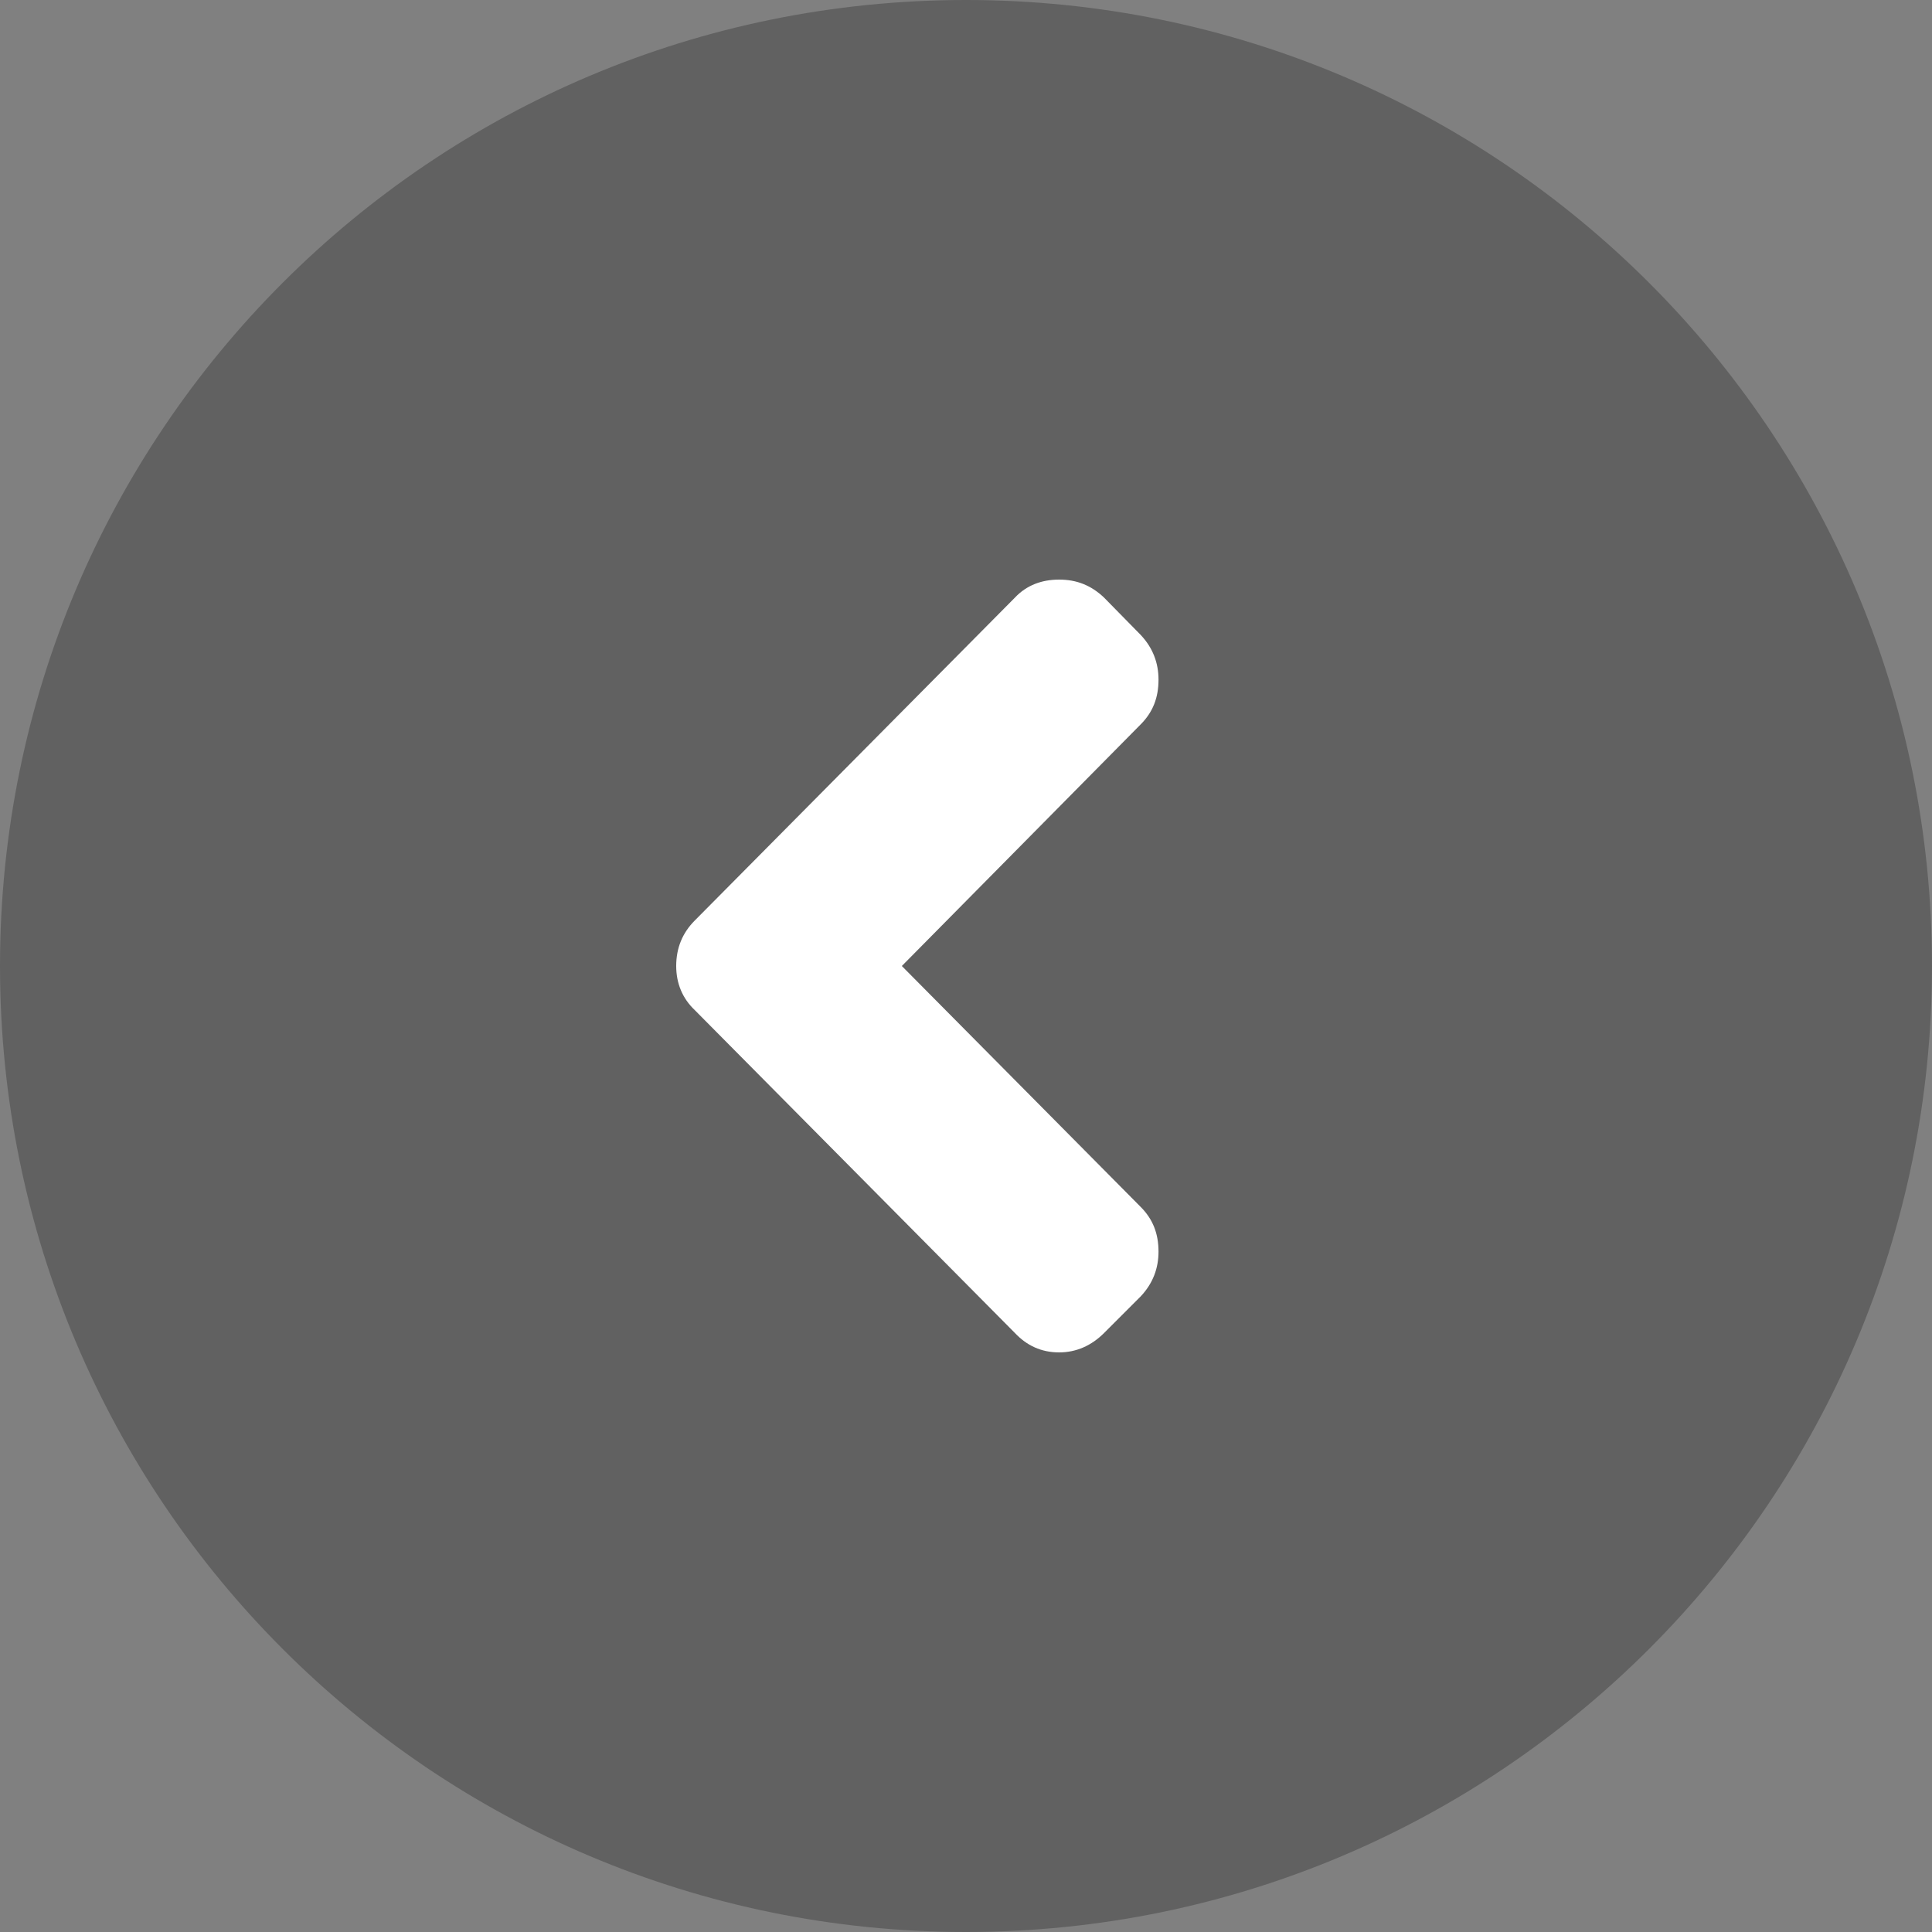 <svg width="28" height="28" viewBox="0 0 28 28" fill="none" xmlns="http://www.w3.org/2000/svg" xmlns:xlink="http://www.w3.org/1999/xlink">
	<rect x="0" y="0" width="28" height="28" fill="#808080" stroke="none"/>
	<defs/>
	<g opacity="0.24" style="mix-blend-mode:normal">
		<path id="Oval" d="M14 28C21.73 28 28 21.73 28 14C28 6.26 21.73 0 14 0C6.26 0 0 6.26 0 14C0 21.73 6.26 28 14 28Z" fill="#000000" fill-opacity="1" fill-rule="nonzero"/>
	</g>
	<path id="Left Arrow" d="M16 8.66L16.53 9.2C16.71 9.39 16.79 9.61 16.79 9.85C16.79 10.11 16.71 10.32 16.53 10.5L13.07 14L16.53 17.49C16.71 17.67 16.79 17.88 16.79 18.14C16.79 18.38 16.71 18.6 16.53 18.79L16 19.32C15.82 19.5 15.6 19.6 15.35 19.6C15.09 19.6 14.88 19.5 14.71 19.32L10.07 14.64C9.89 14.47 9.8 14.25 9.8 14C9.8 13.74 9.89 13.52 10.07 13.34L14.71 8.66C14.88 8.48 15.1 8.4 15.35 8.4C15.6 8.4 15.81 8.48 16 8.66Z" fill="#FFFFFF" fill-opacity="1" fill-rule="evenodd"/>
</svg>
